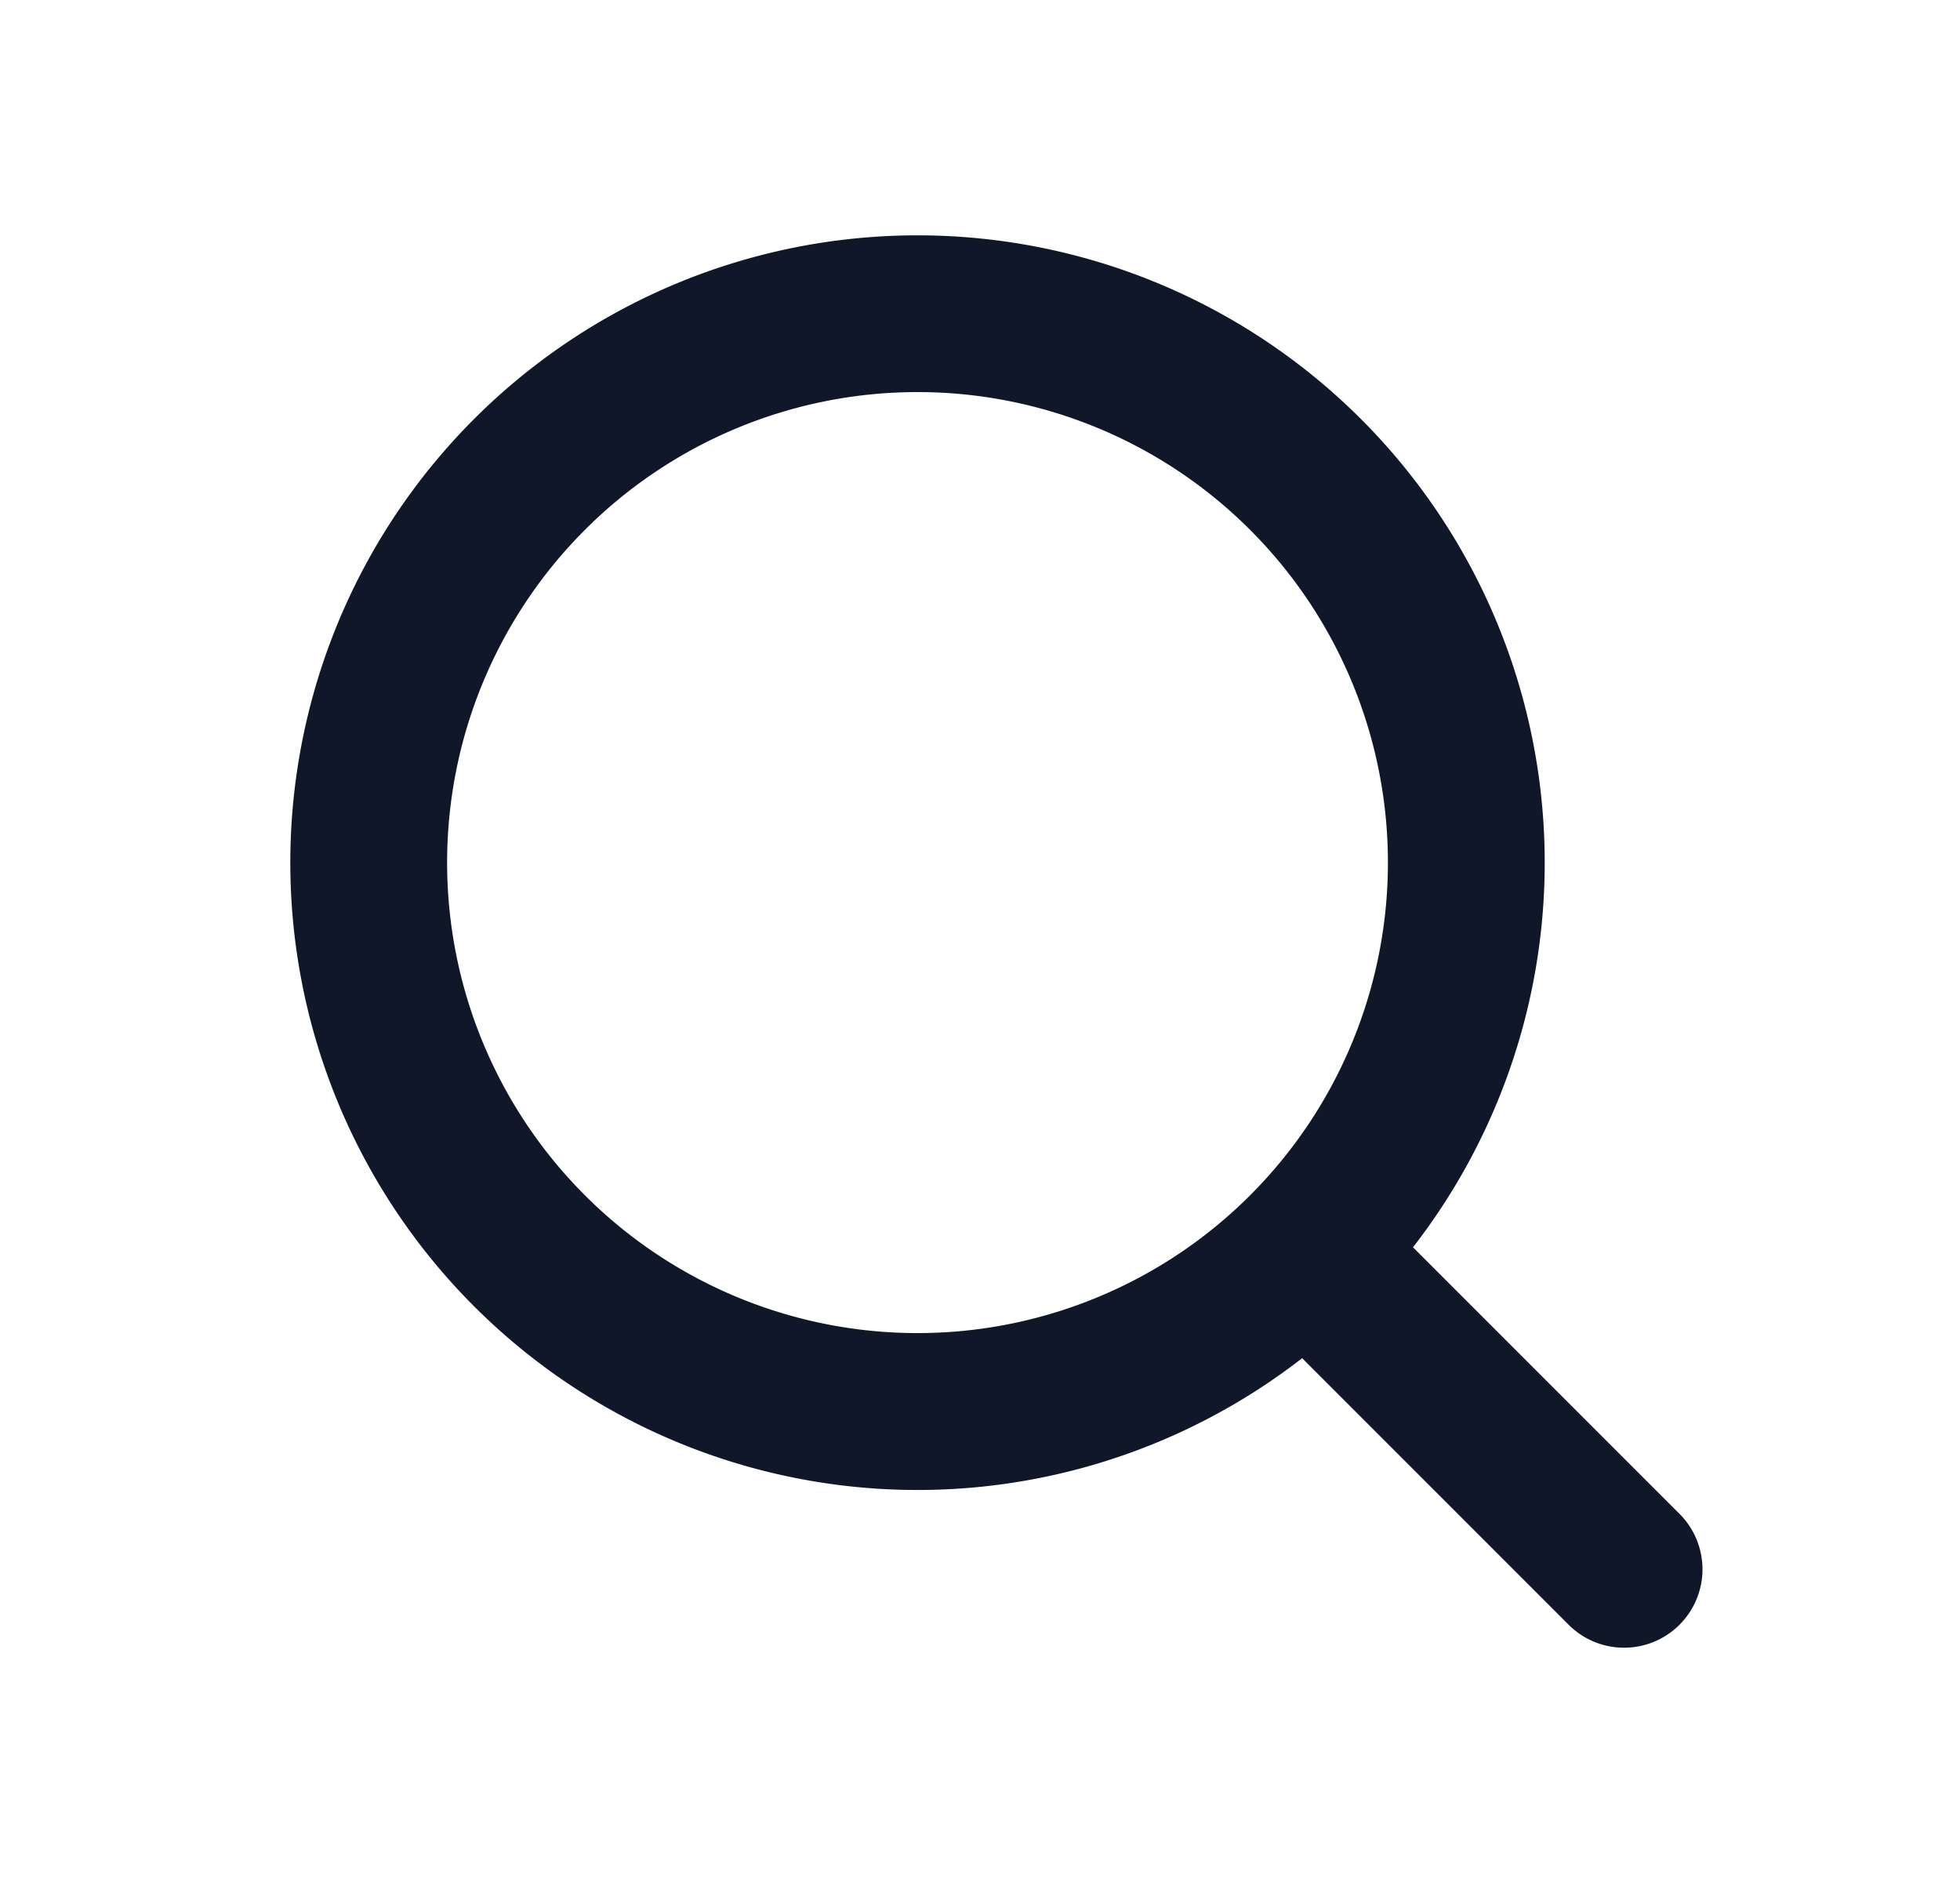 <svg width="25" height="24" fill="none" xmlns="http://www.w3.org/2000/svg"><g id="search"><path id="Vector" fill-rule="evenodd" clip-rule="evenodd" d="M11.703 5a6 6 0 100 12 6 6 0 000-12zm-8 6a8 8 0 1114.32 4.906l3.387 3.387a1 1 0 11-1.414 1.414l-3.387-3.387A8 8 0 013.703 11z" fill="#0F1729"/></g></svg>